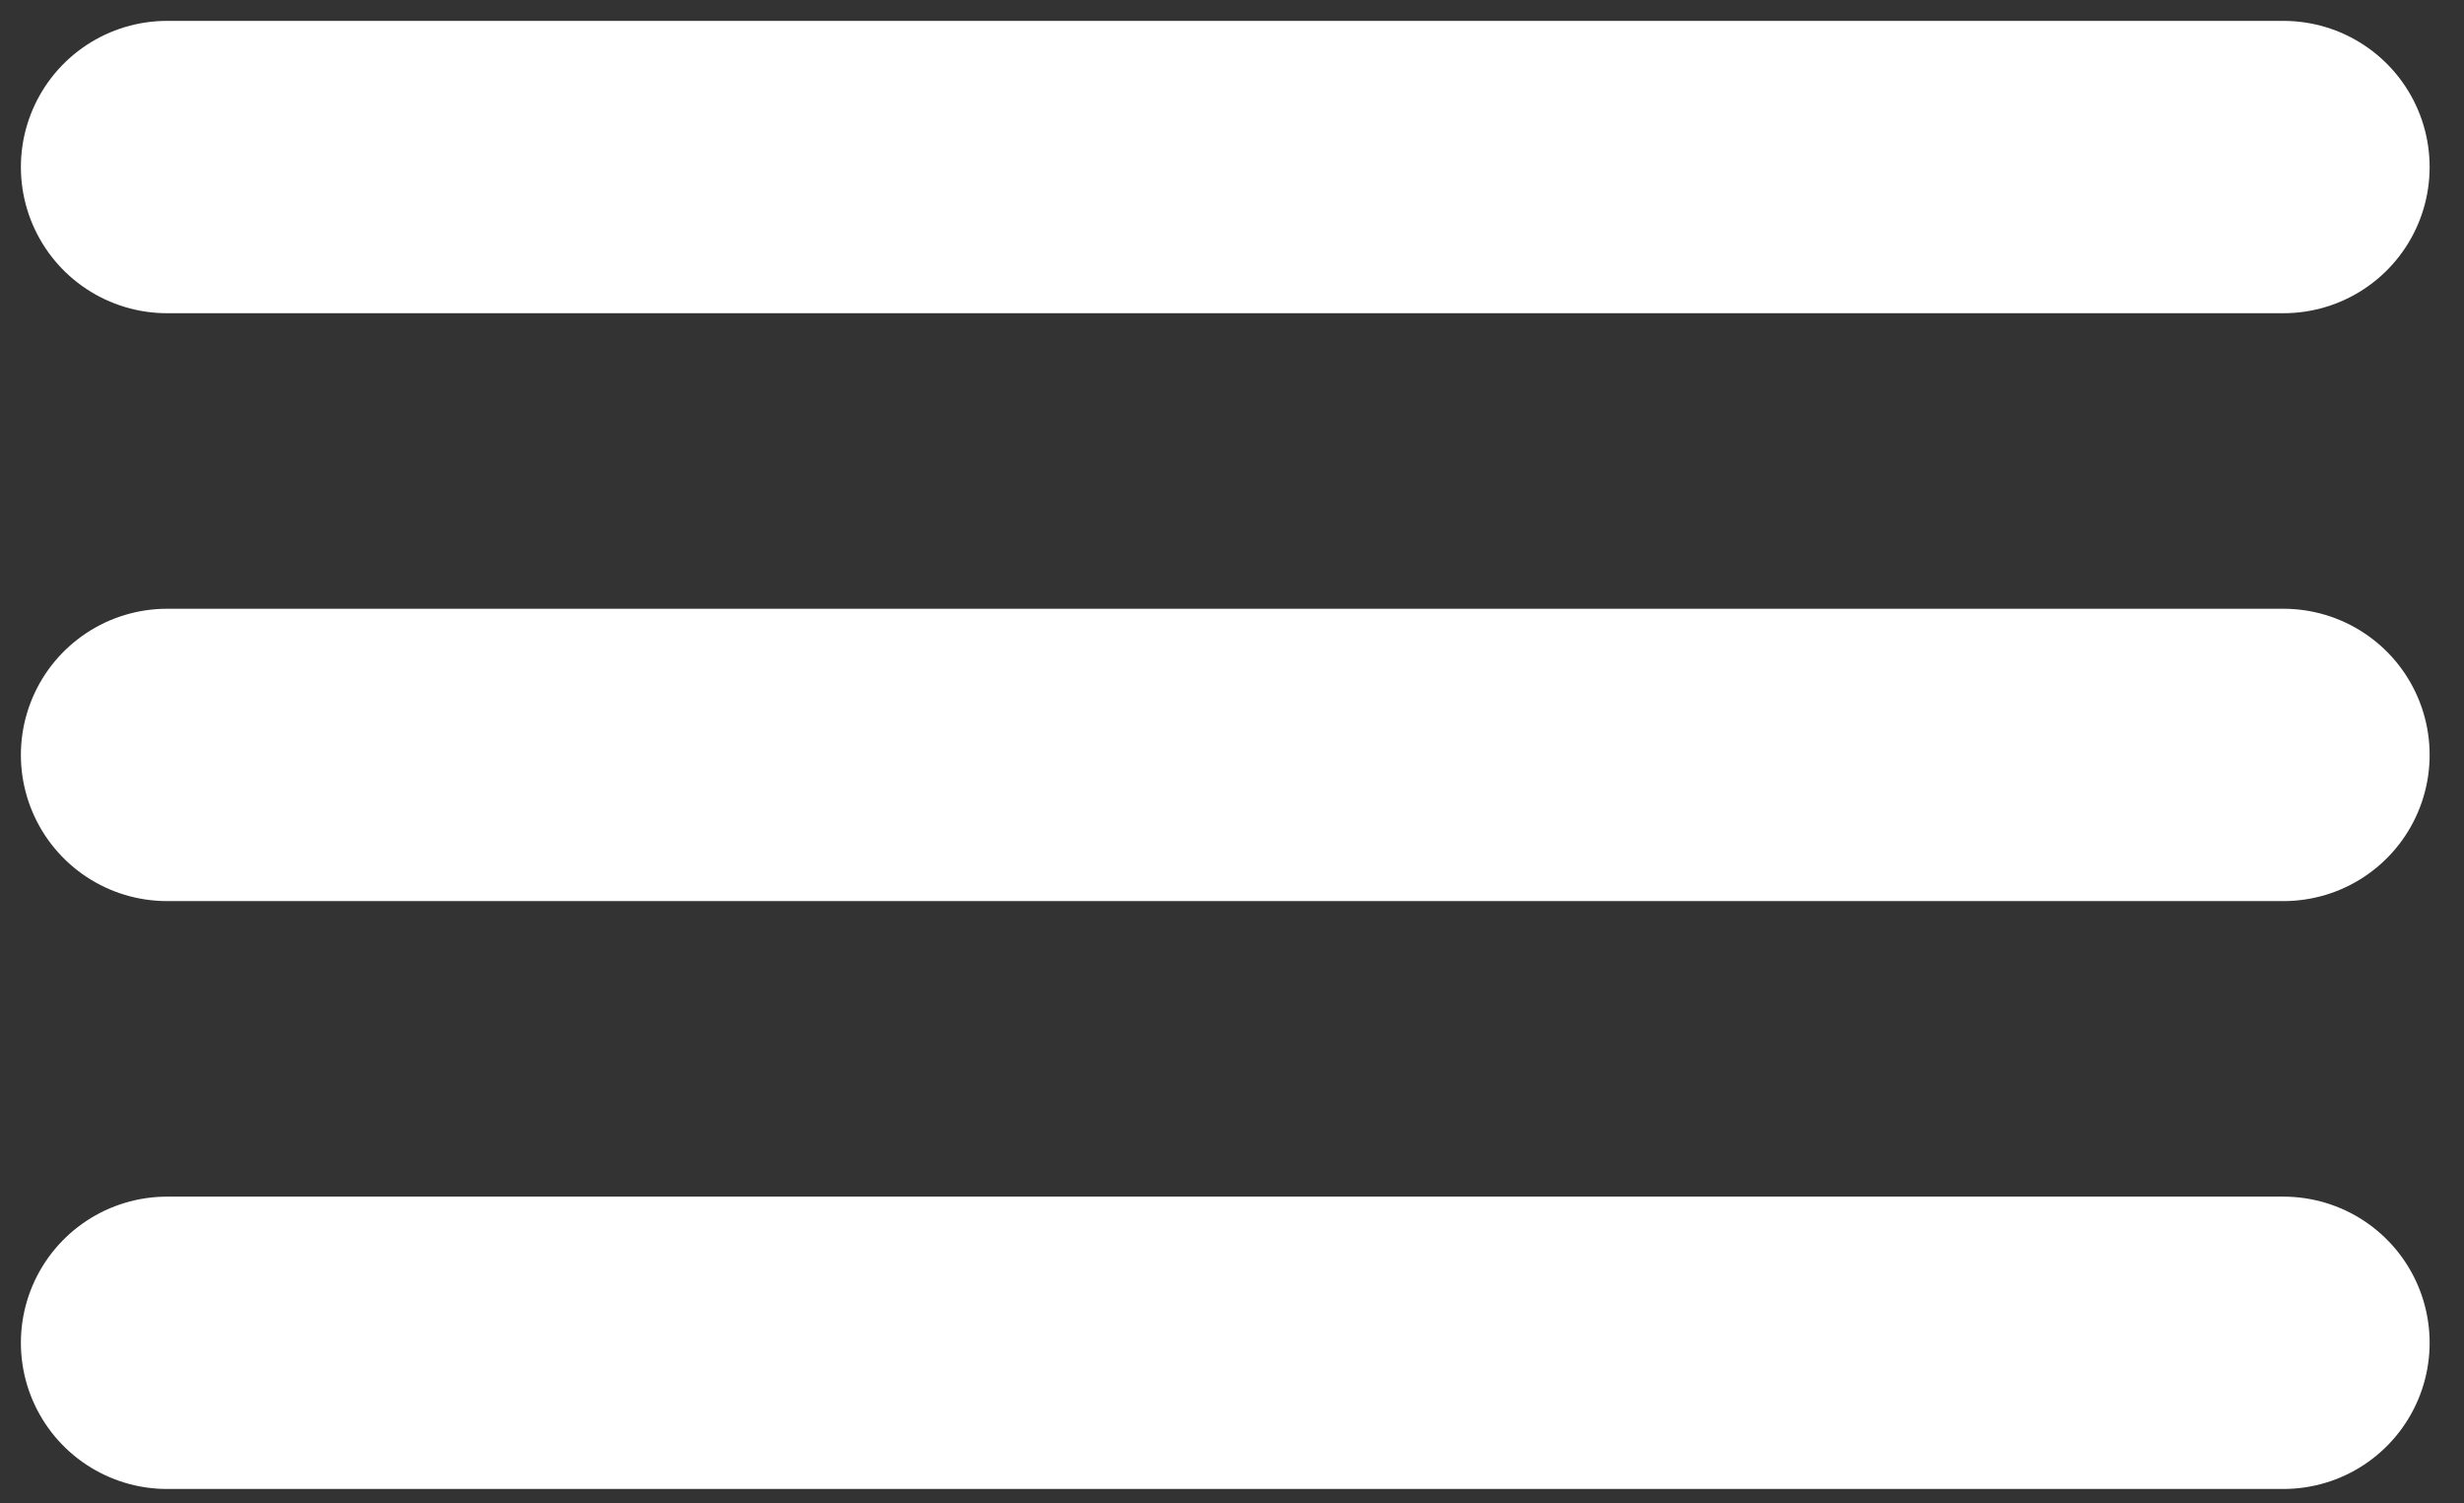 <svg width="59" height="36" viewBox="0 0 59 36" fill="none" xmlns="http://www.w3.org/2000/svg">
<rect x="0" y="0" width="59" height="36" fill="#333333" stroke="none"/>
<path d="M4 4H54.677" stroke="white" stroke-width="7" stroke-linecap="round"/>
<path d="M4 18.077H54.677" stroke="white" stroke-width="7" stroke-linecap="round"/>
<path d="M4 32.154H54.677" stroke="white" stroke-width="7" stroke-linecap="round"/>
</svg>
